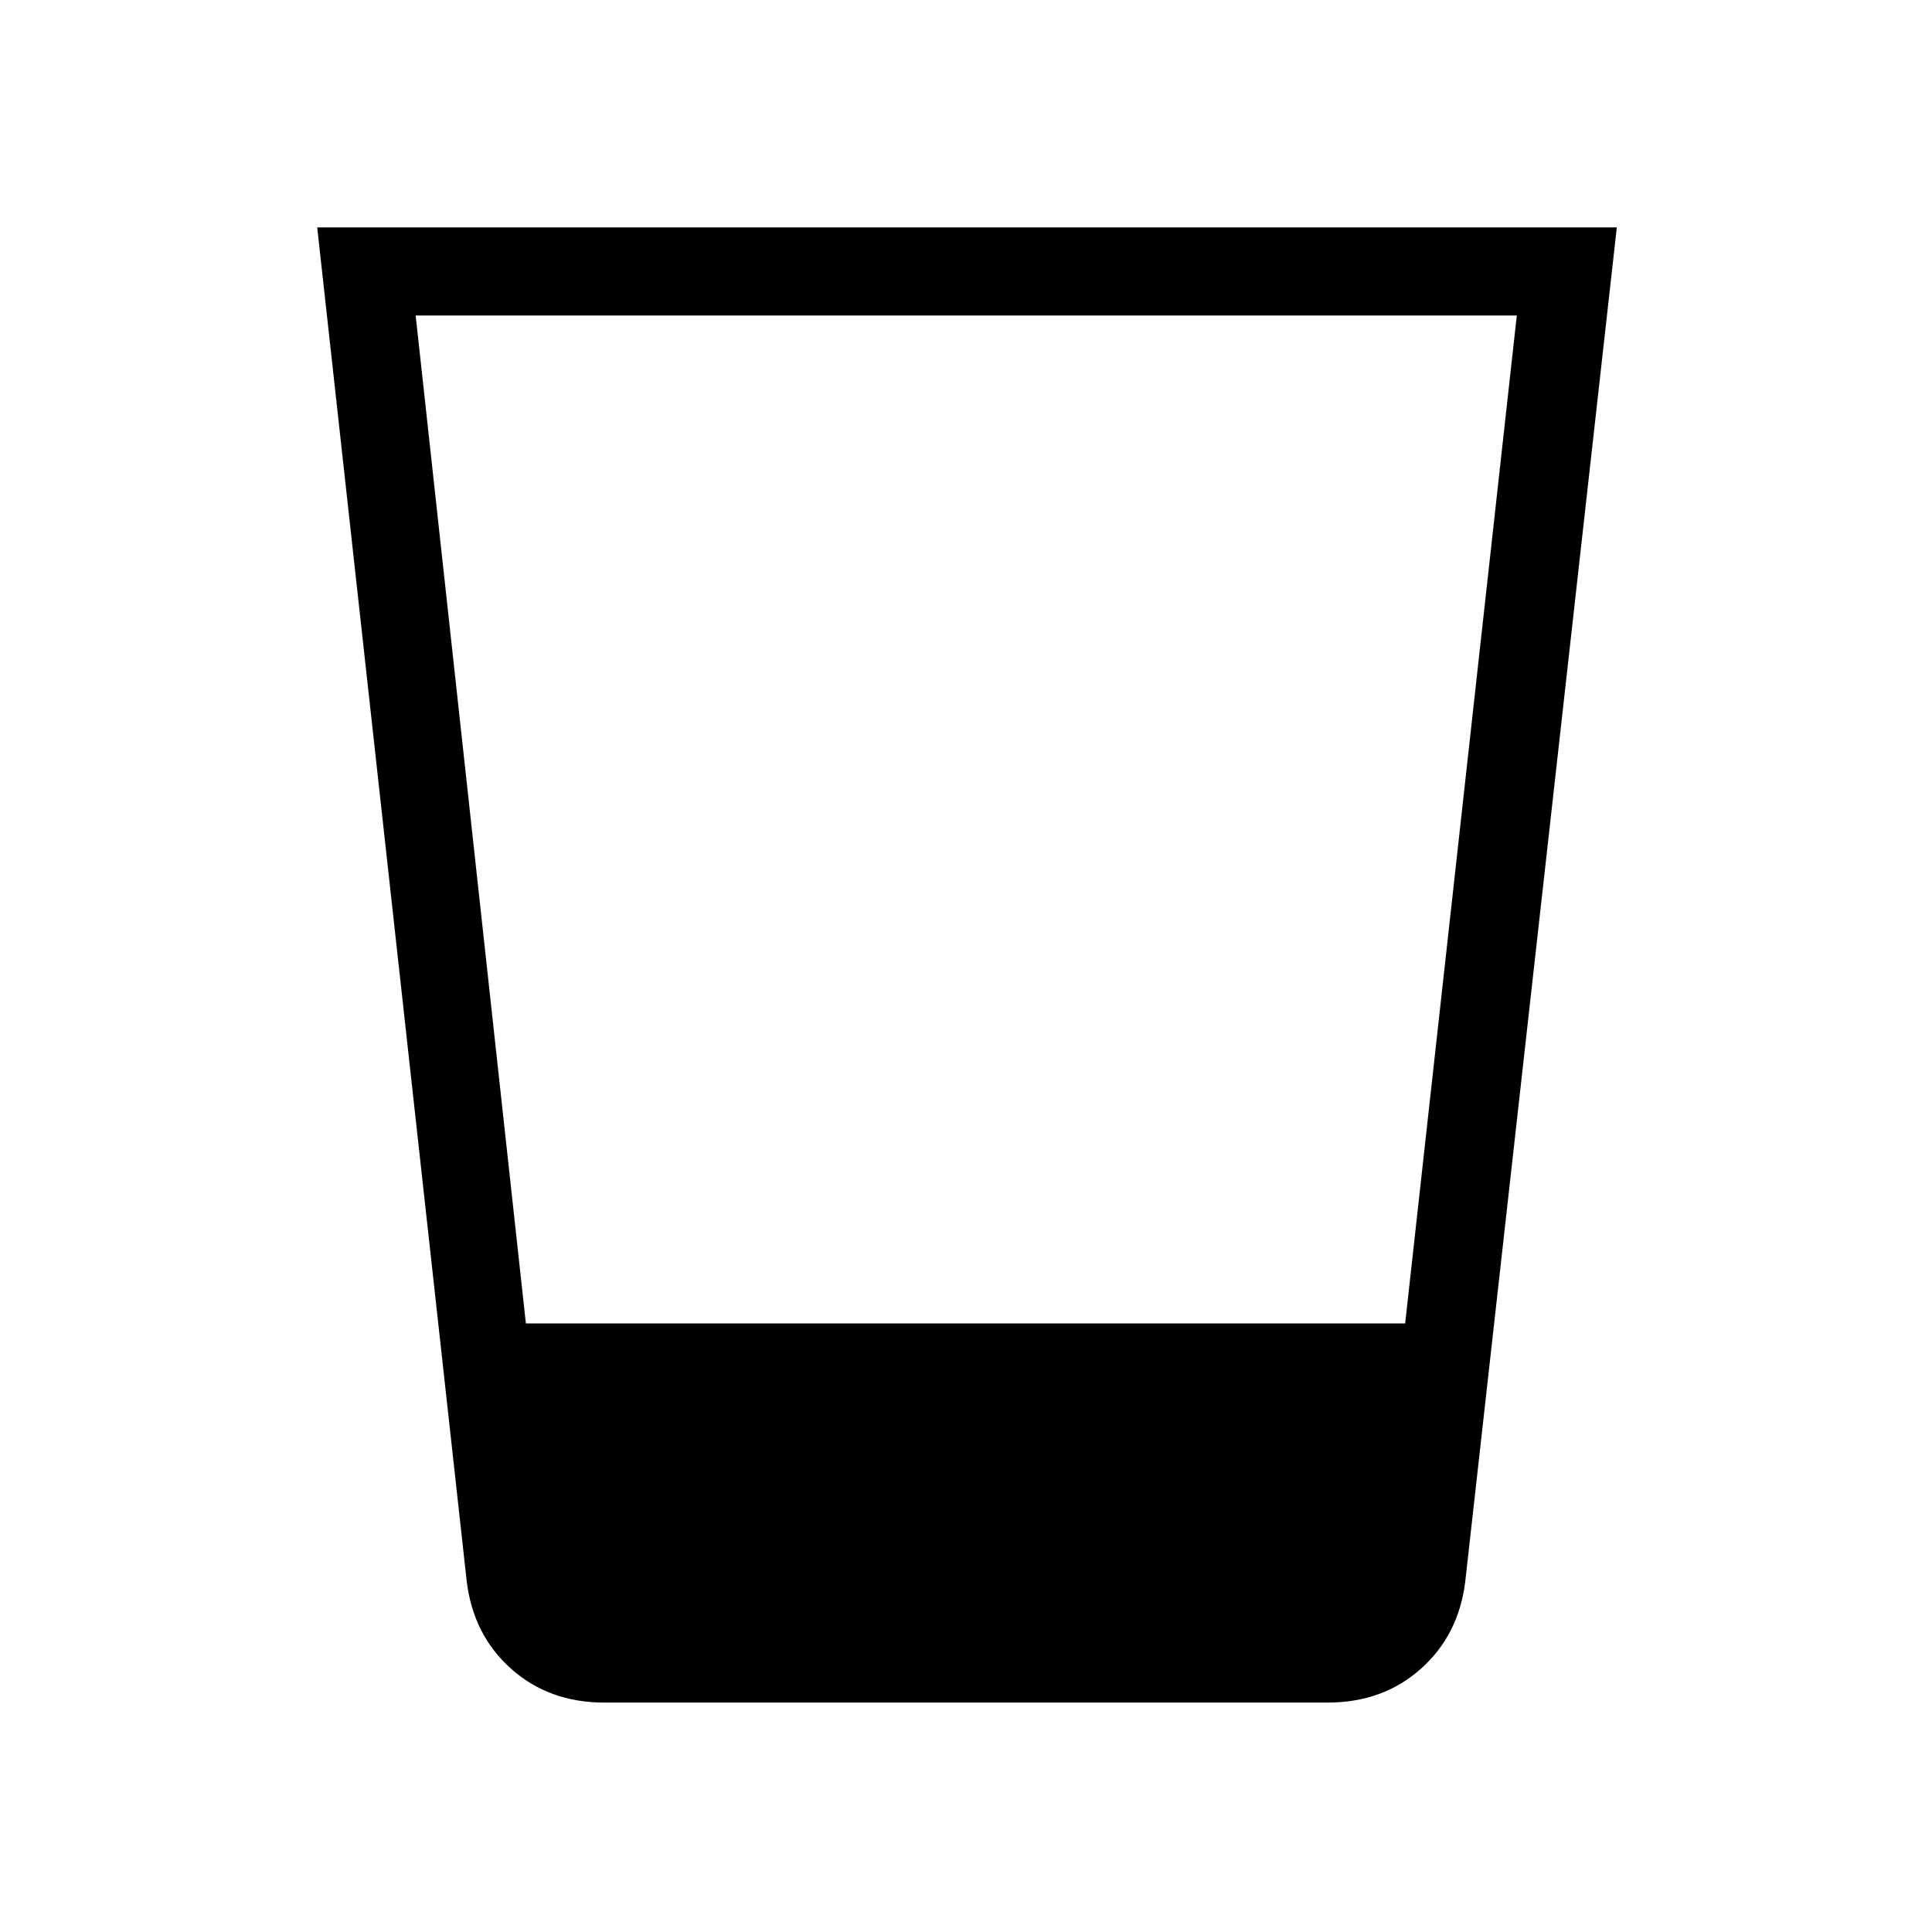 <svg xmlns="http://www.w3.org/2000/svg" height="48" viewBox="0 96 960 960" width="48"><path d="M300.307 942q-27.48 0-46.307-16.776-18.827-16.775-22.077-43.378L157.615 209h645.77l-75.308 672.846q-3.25 26.603-22.077 43.378Q687.173 942 659.693 942H300.307Zm-93.769-689.231 54.77 500.846h436.909l55.475-500.846H206.538Z"/></svg>